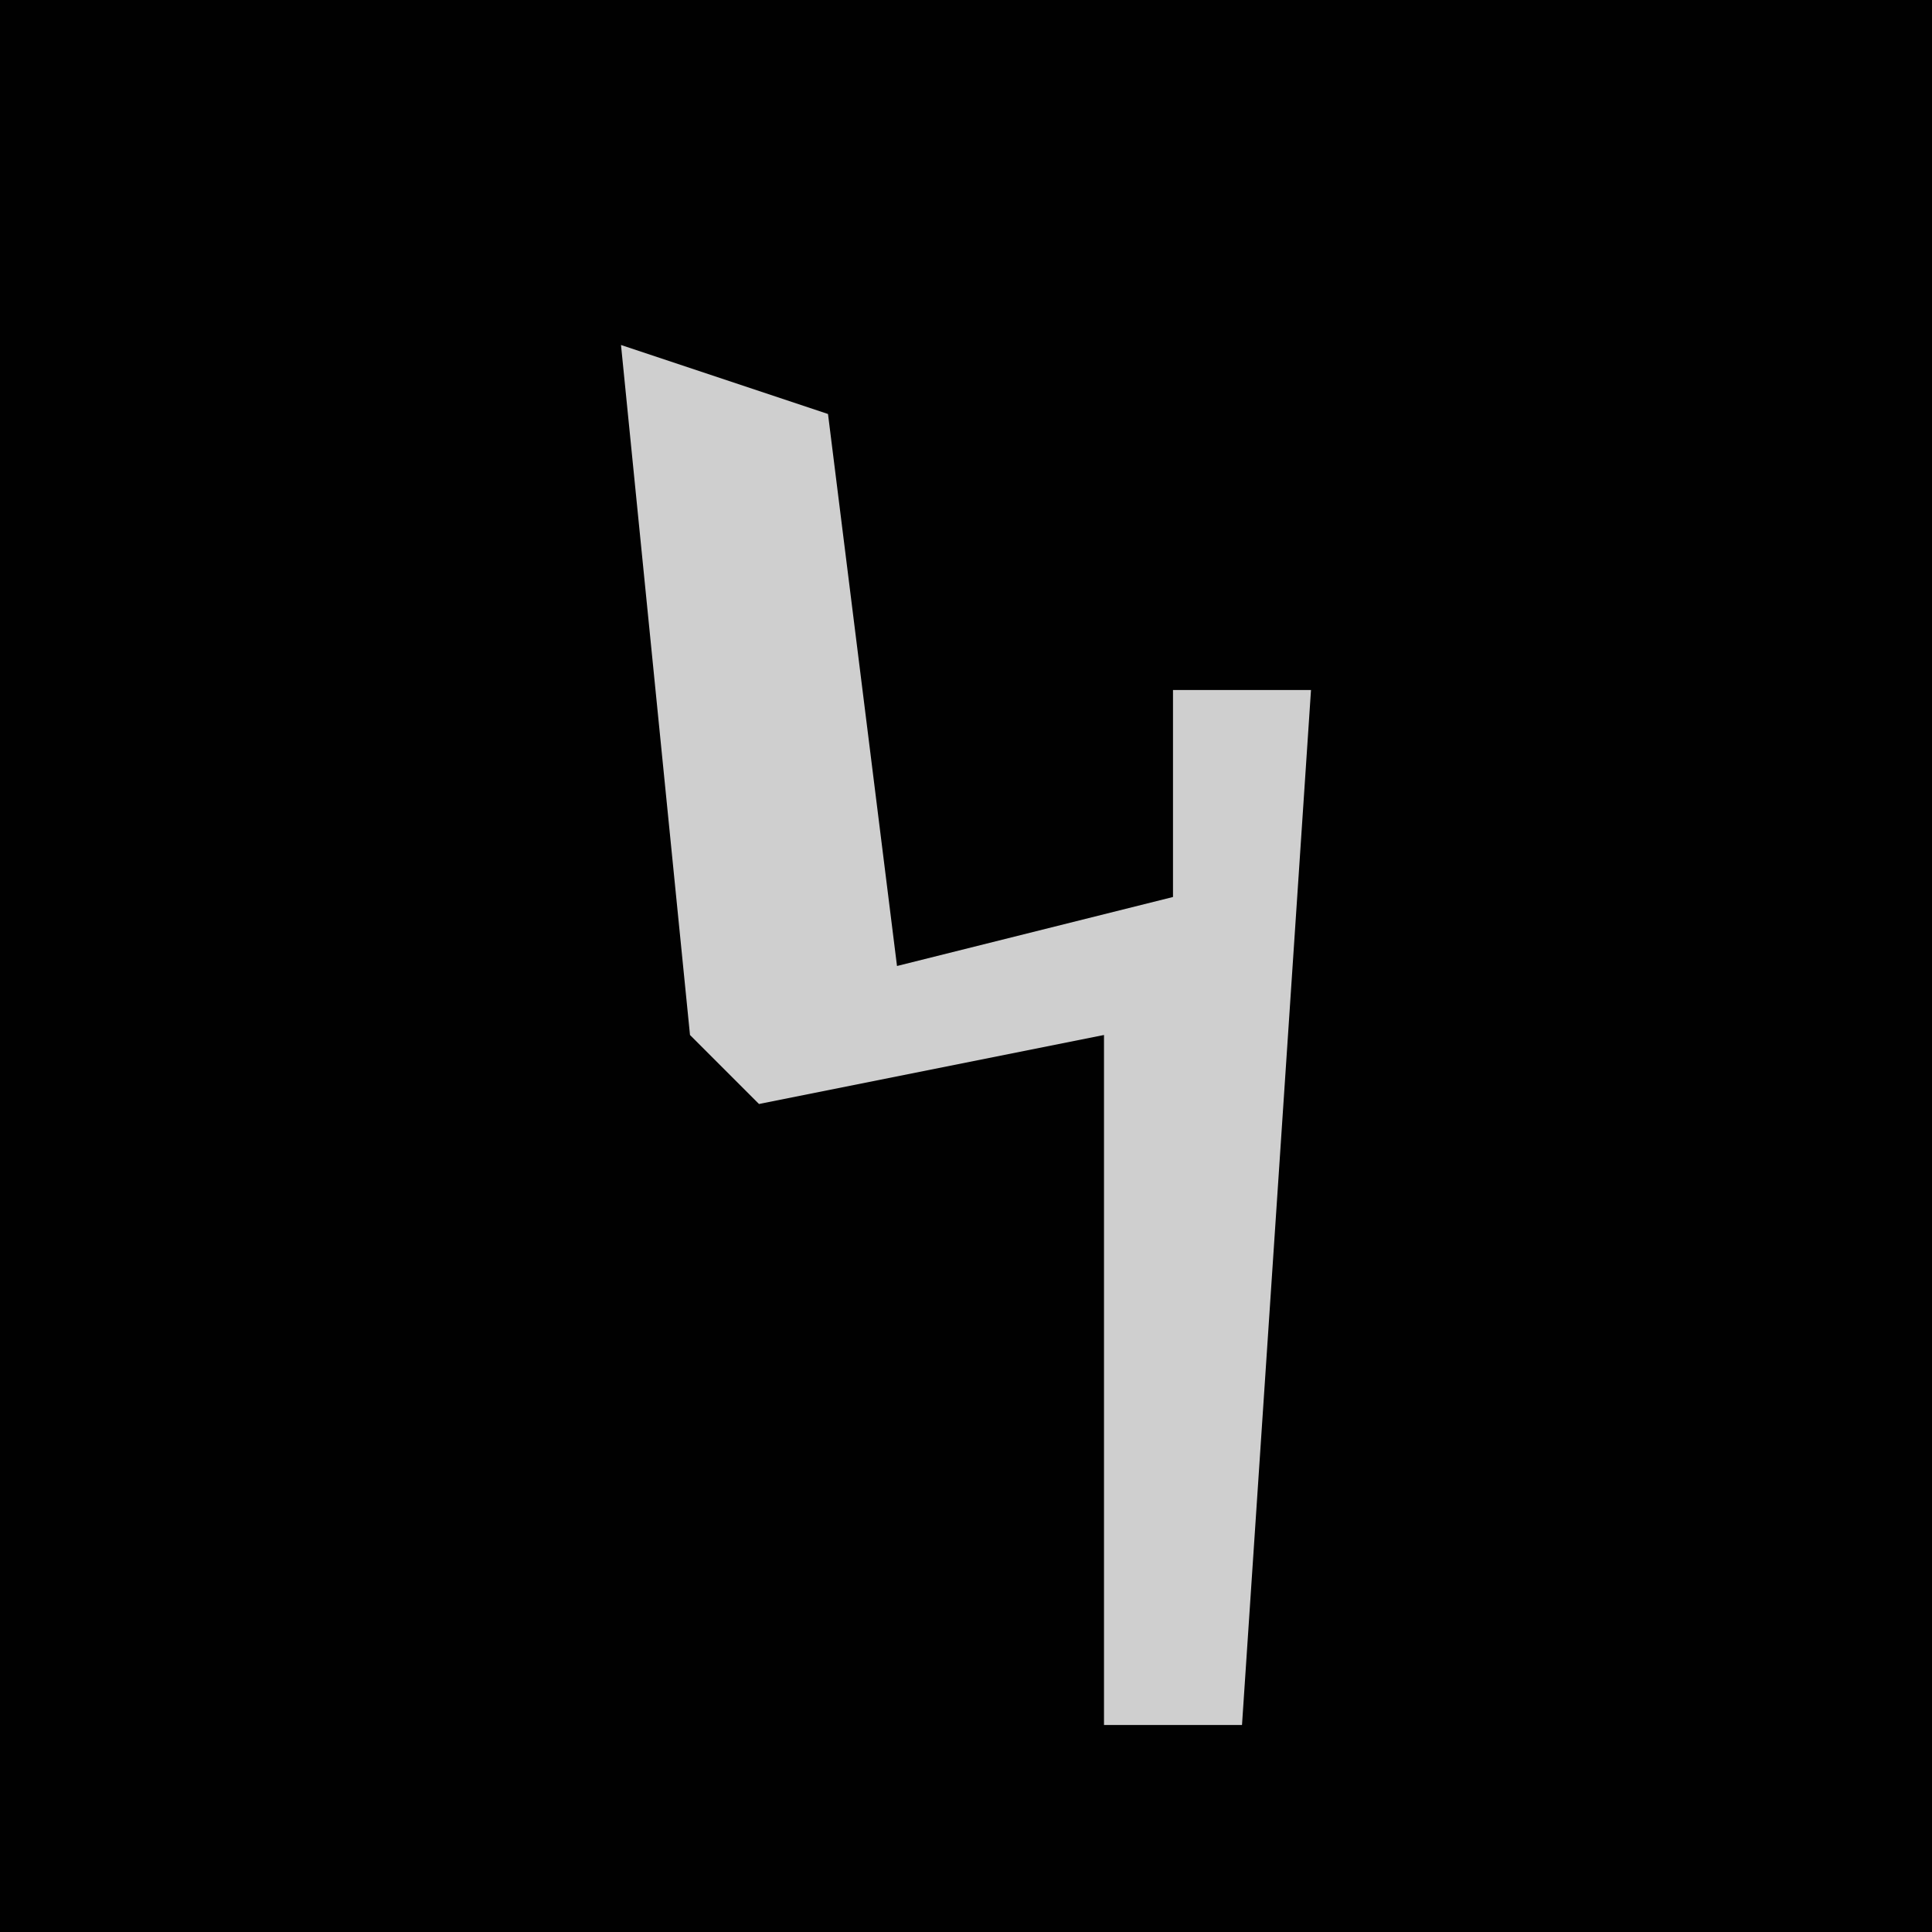 <?xml version="1.0" encoding="UTF-8"?>
<svg version="1.1" xmlns="http://www.w3.org/2000/svg" width="28" height="28">
<path d="M0,0 L28,0 L28,28 L0,28 Z " fill="#010101" transform="translate(0,0)"/>
<path d="M0,0 L3,1 L4,9 L8,8 L8,5 L10,5 L9,20 L7,20 L7,10 L2,11 L1,10 Z " fill="#CFCFCF" transform="translate(9,5)"/>
</svg>
